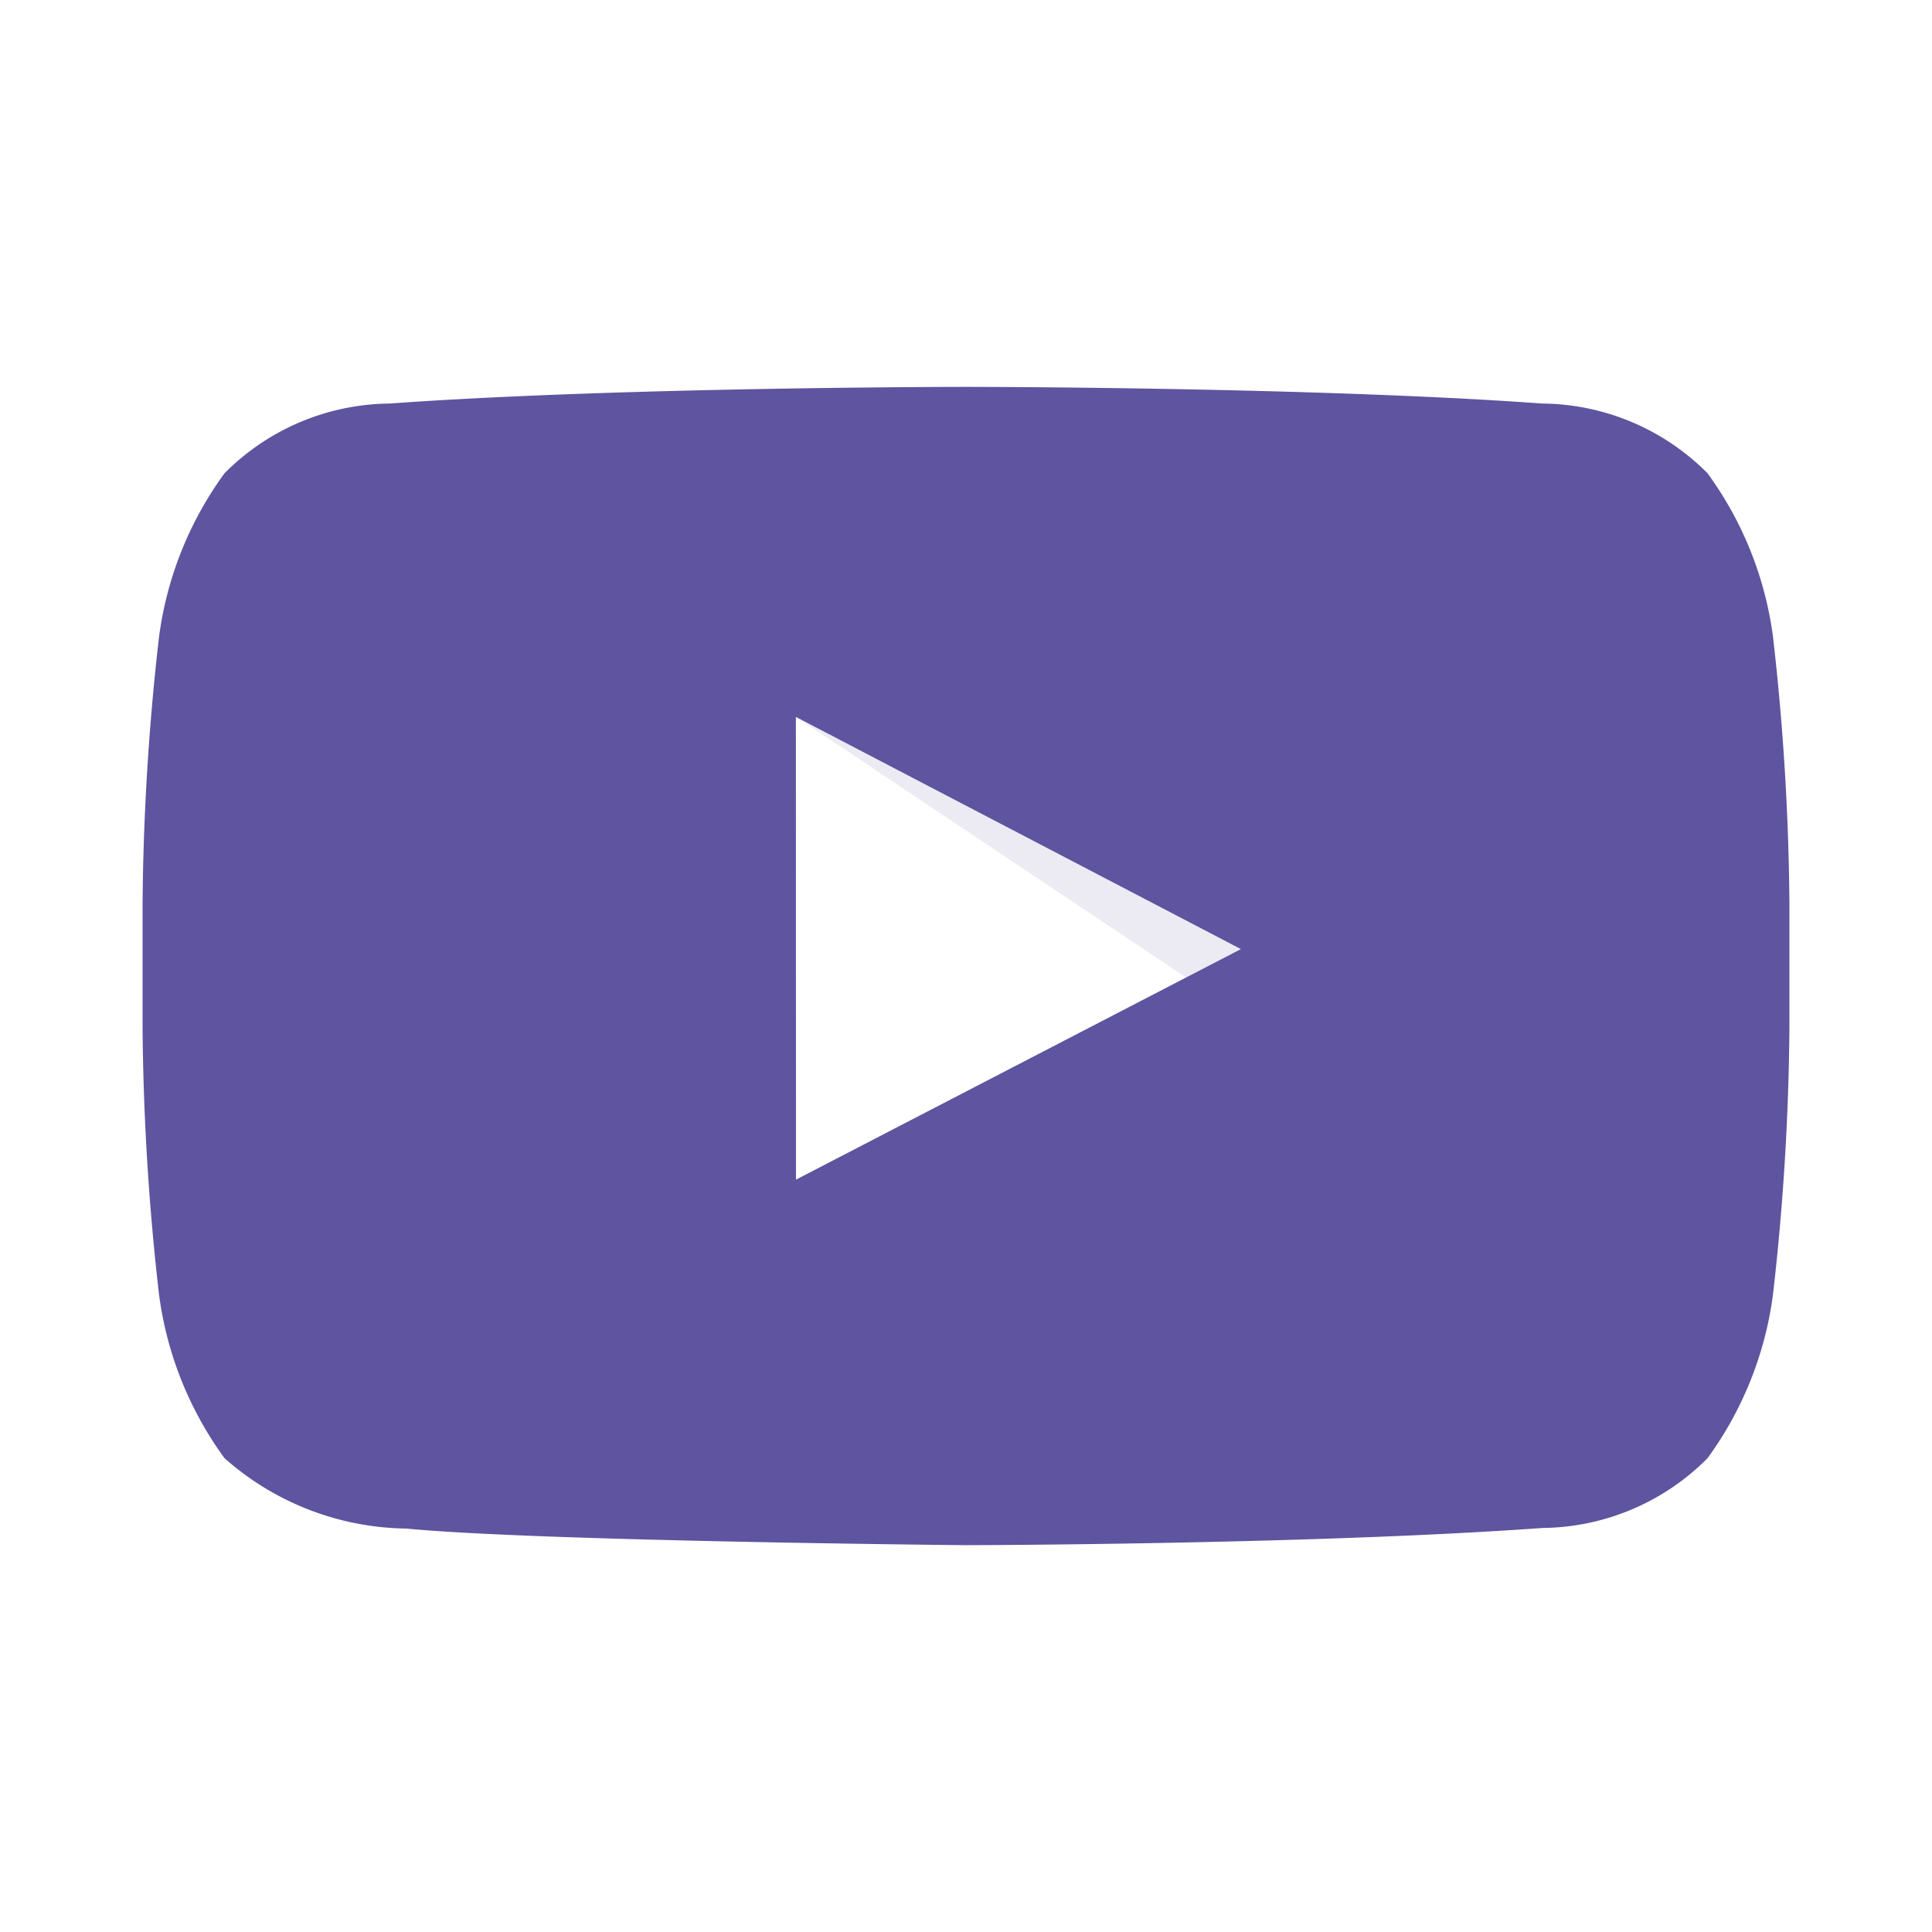 <svg xmlns="http://www.w3.org/2000/svg" viewBox="0 0 40 40"><defs><style>.cls-1{fill:none;}.cls-2,.cls-3{fill:#5e549f;}.cls-2{fill-rule:evenodd;opacity:0.12;}</style></defs><title>iconos-1</title><g id="RS-youtube.svg"><rect class="cls-1" width="40" height="40"/><g id="_Group_" data-name="&lt;Group&gt;"><path id="The_Sharpness" data-name="The Sharpness" class="cls-2" d="M16.478,14.842l8.079,5.395,1.134-.588Z"/><g id="Lozenge"><path class="cls-3" d="M36.708,13.183a7.377,7.377,0,0,0-1.355-3.384,4.877,4.877,0,0,0-3.416-1.444c-4.771-.345-11.929-.345-11.929-.345h-.015s-7.157,0-11.929.345A4.877,4.877,0,0,0,4.648,9.799a7.374,7.374,0,0,0-1.355,3.384,51.571,51.571,0,0,0-.341,5.518V21.288a51.571,51.571,0,0,0,.341,5.518,7.374,7.374,0,0,0,1.355,3.384,5.782,5.782,0,0,0,3.76,1.457C11.135,31.91,20,31.991,20,31.991s7.165-.011,11.936-.356a4.877,4.877,0,0,0,3.416-1.444,7.377,7.377,0,0,0,1.355-3.384,51.635,51.635,0,0,0,.341-5.518V18.701A51.635,51.635,0,0,0,36.708,13.183ZM16.48,24.423l-.002-9.58,9.213,4.807Z"/></g></g></g></svg>